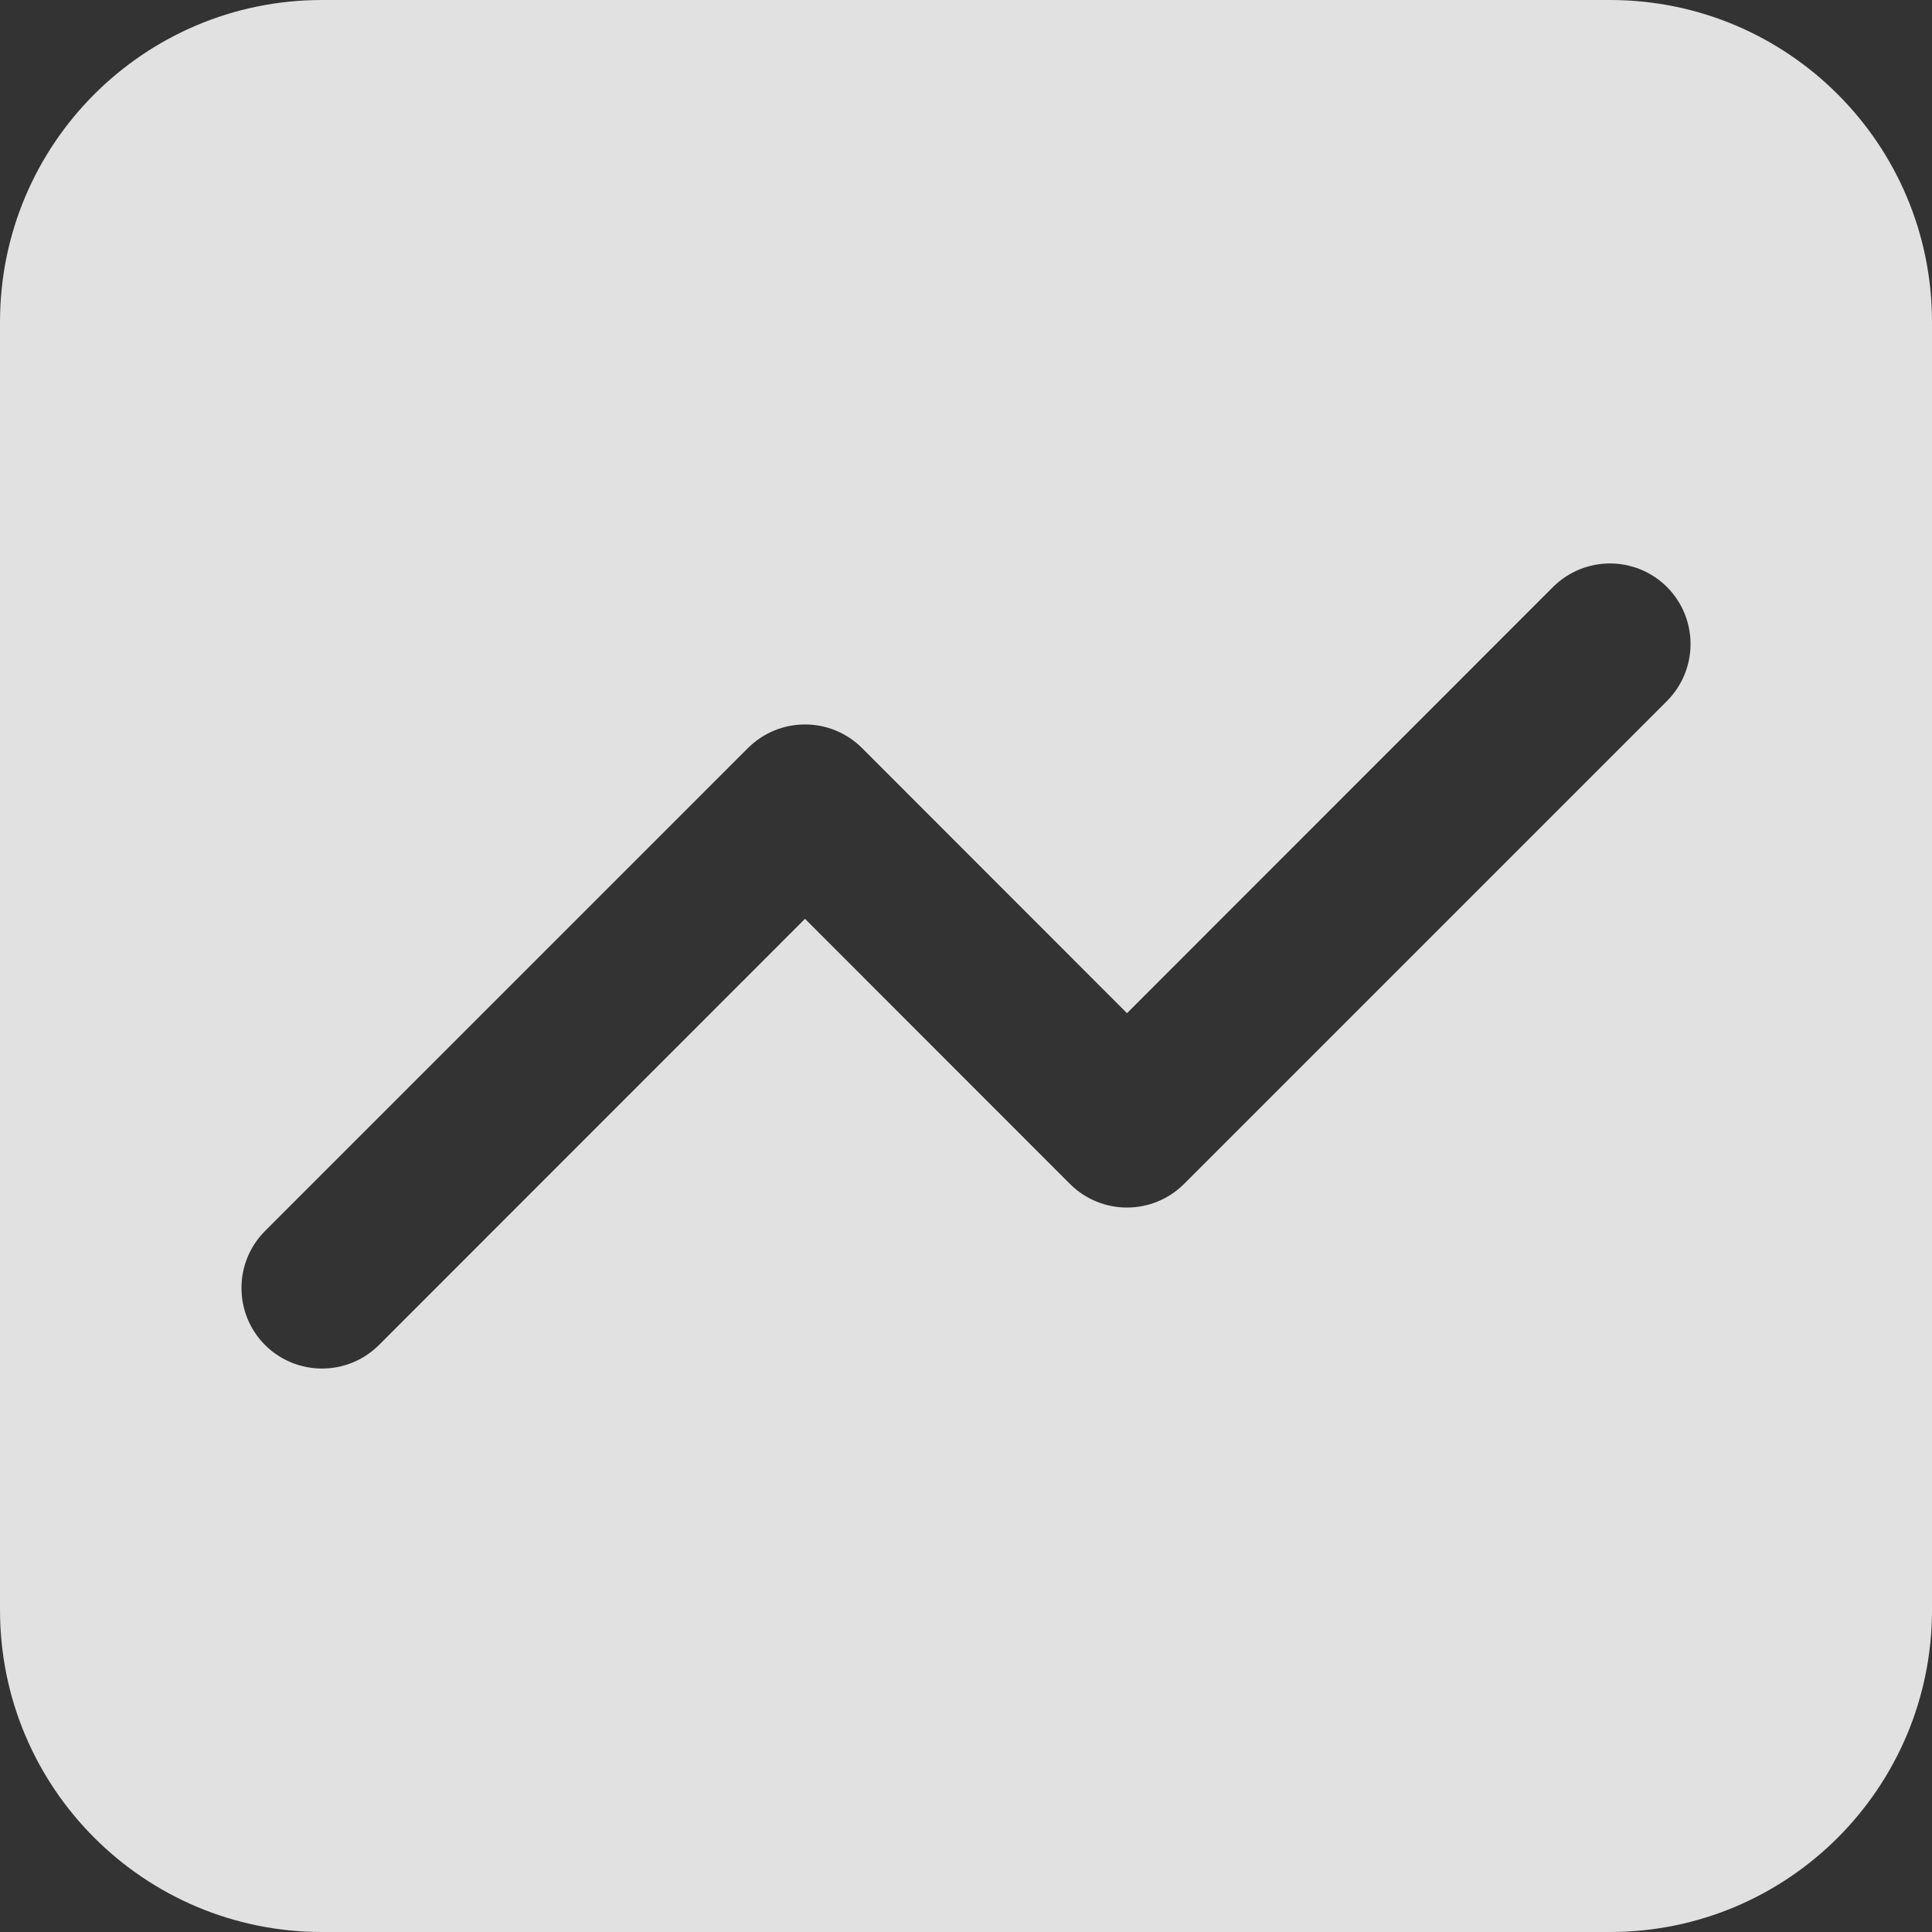 <svg width="12" height="12" viewBox="0 0 12 12" fill="none" xmlns="http://www.w3.org/2000/svg">
<rect x="0" y="0" width="12" height="12" fill="#333333" stroke="none"/>
<path fill-rule="evenodd" clip-rule="evenodd" d="M2 0C0.895 0 0 0.895 0 2V10C0 11.105 0.895 12 2 12H10C11.105 12 12 11.105 12 10V2C12 0.895 11.105 0 10 0H2ZM10.354 4.354C10.549 4.158 10.549 3.842 10.354 3.646C10.158 3.451 9.842 3.451 9.646 3.646L7 6.293L5.354 4.646C5.158 4.451 4.842 4.451 4.646 4.646L1.646 7.646C1.451 7.842 1.451 8.158 1.646 8.354C1.842 8.549 2.158 8.549 2.354 8.354L5 5.707L6.646 7.354C6.842 7.549 7.158 7.549 7.354 7.354L10.354 4.354Z" fill="white" fill-opacity="0.85"/>
</svg>
